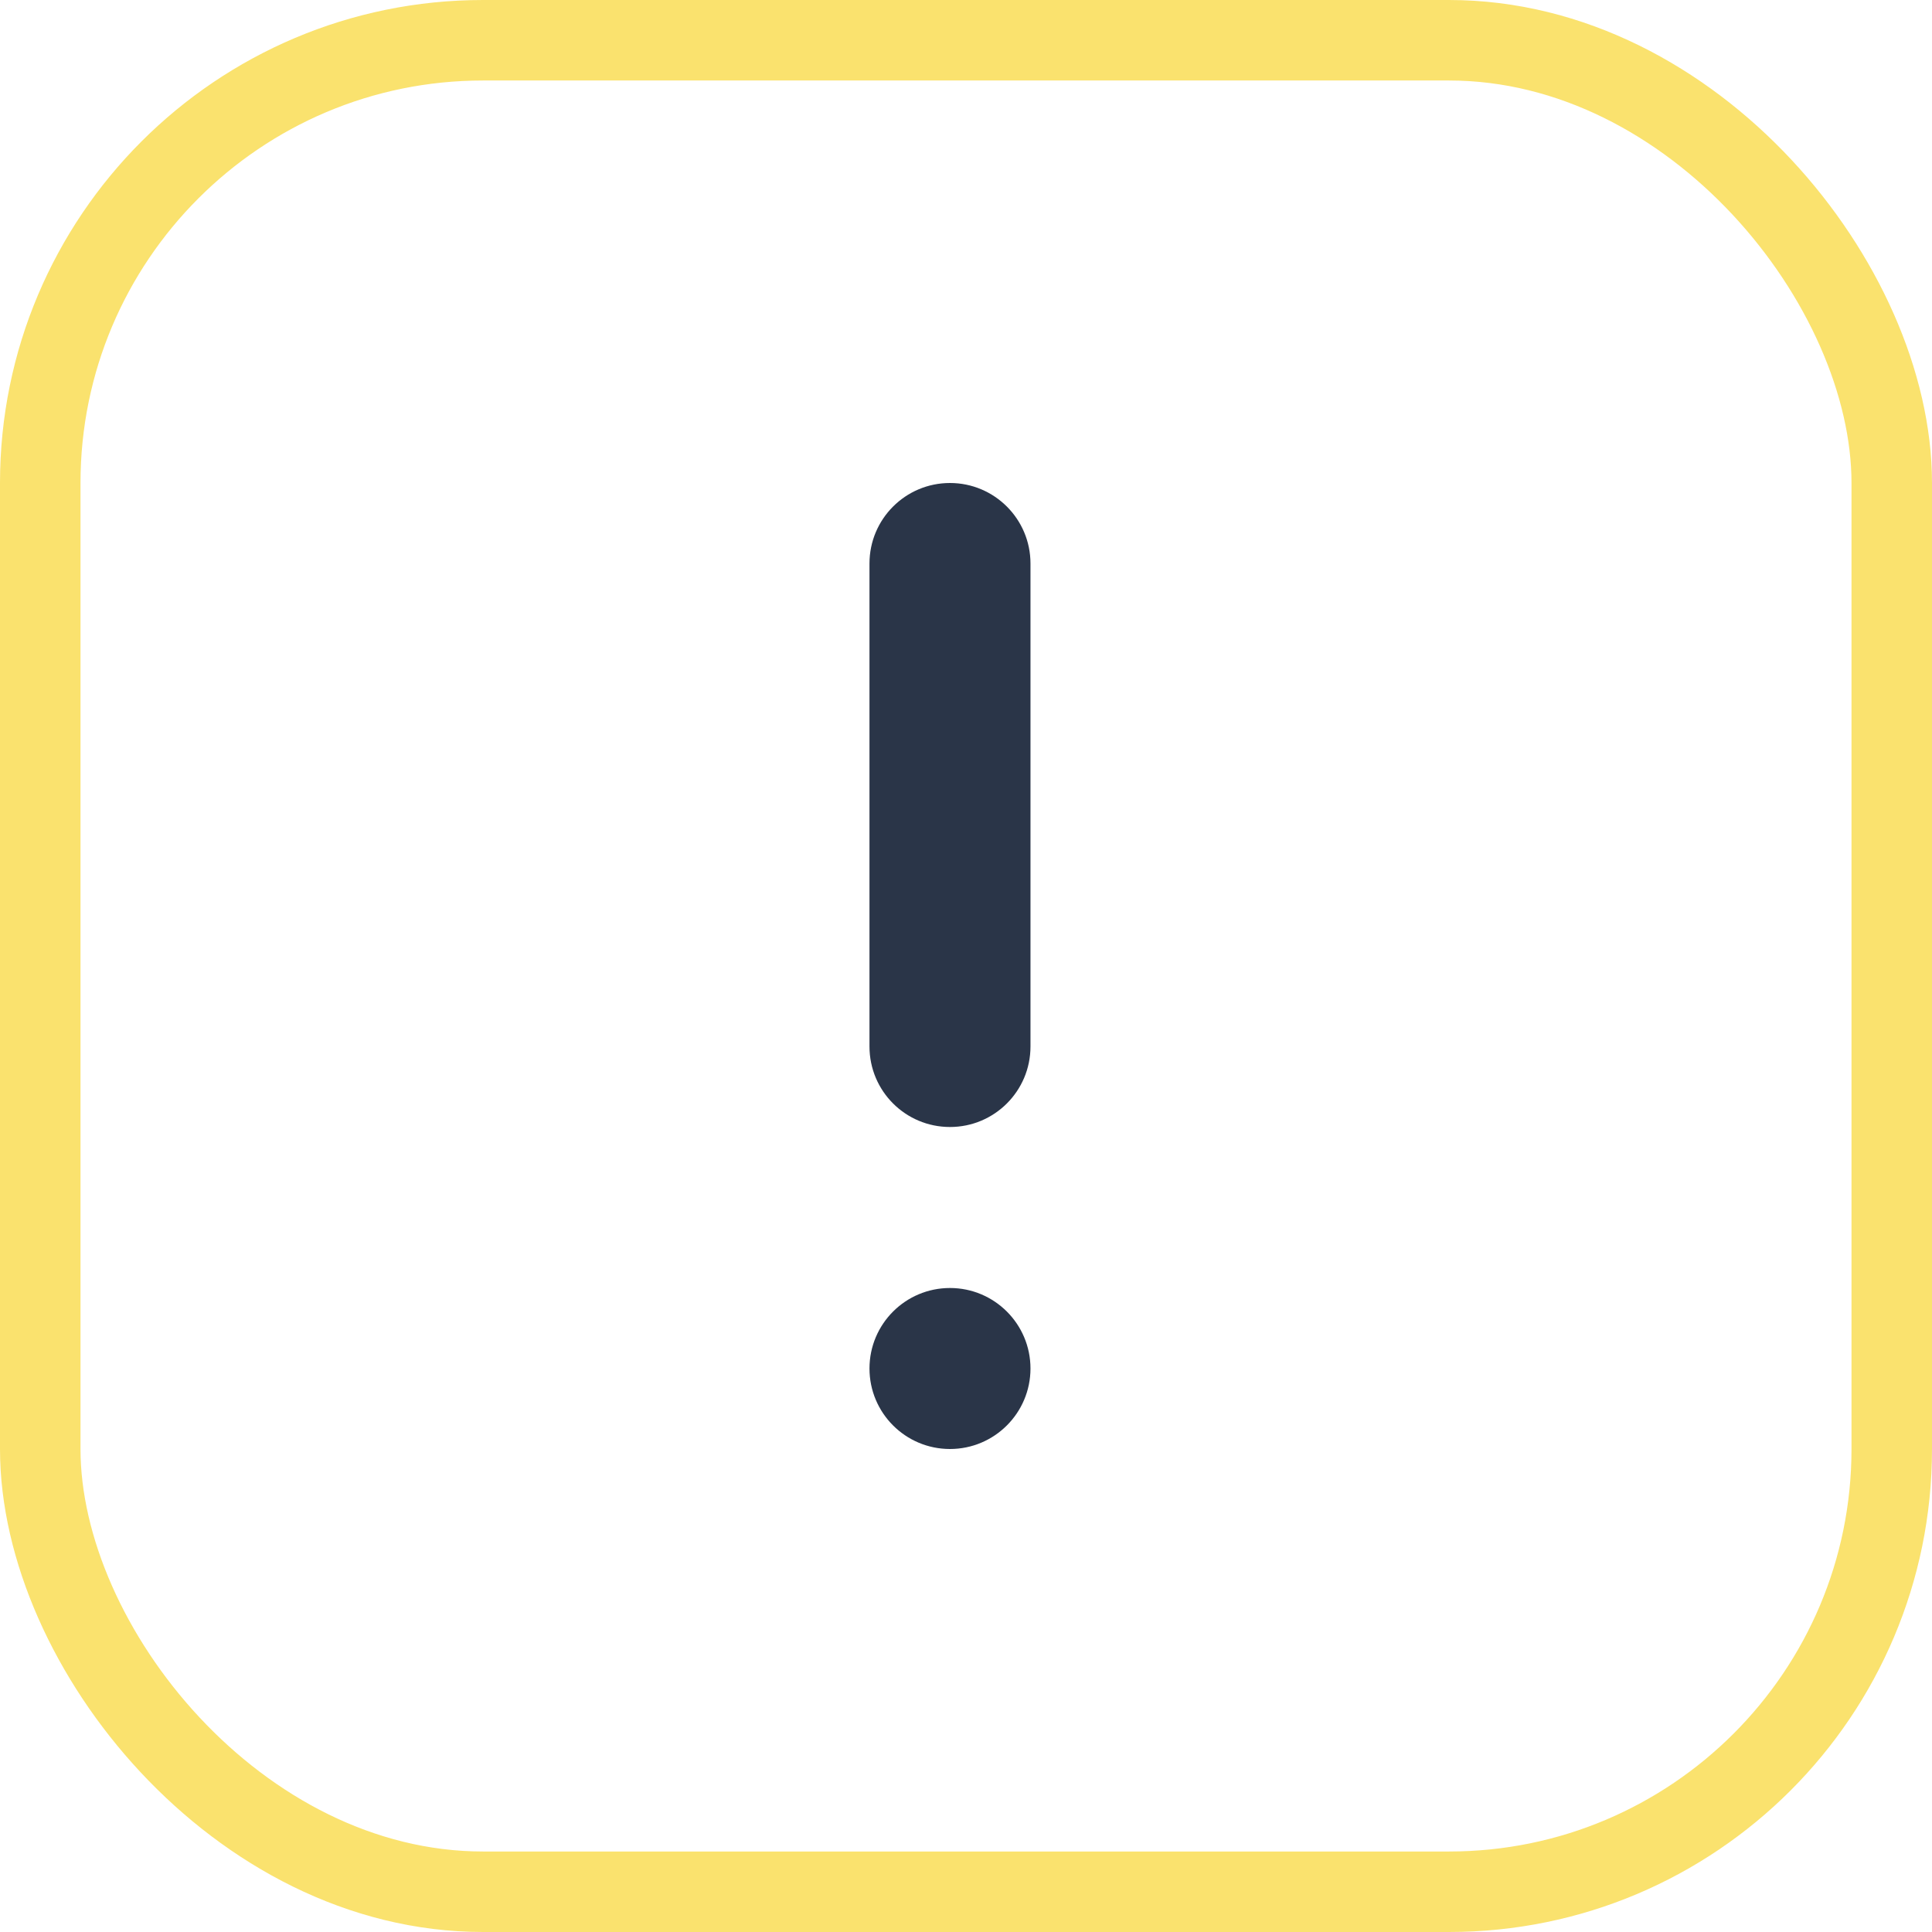<svg width="24" height="24" viewBox="0 0 24 24" fill="none" xmlns="http://www.w3.org/2000/svg">
<path d="M12.801 17C12.801 17.552 12.353 18 11.801 18C11.248 18 10.801 17.552 10.801 17C10.801 16.448 11.248 16 11.801 16C12.353 16 12.801 16.448 12.801 17ZM11.801 6C11.248 6 10.801 6.448 10.801 7V13C10.801 13.553 11.248 14 11.801 14C12.353 14 12.801 13.553 12.801 13V7C12.801 6.448 12.353 6 11.801 6Z" fill="#2A3548"/>
<rect x="0.5" y="0.5" width="23" height="23" rx="5.5" stroke="#FAE26E"/>
</svg>
